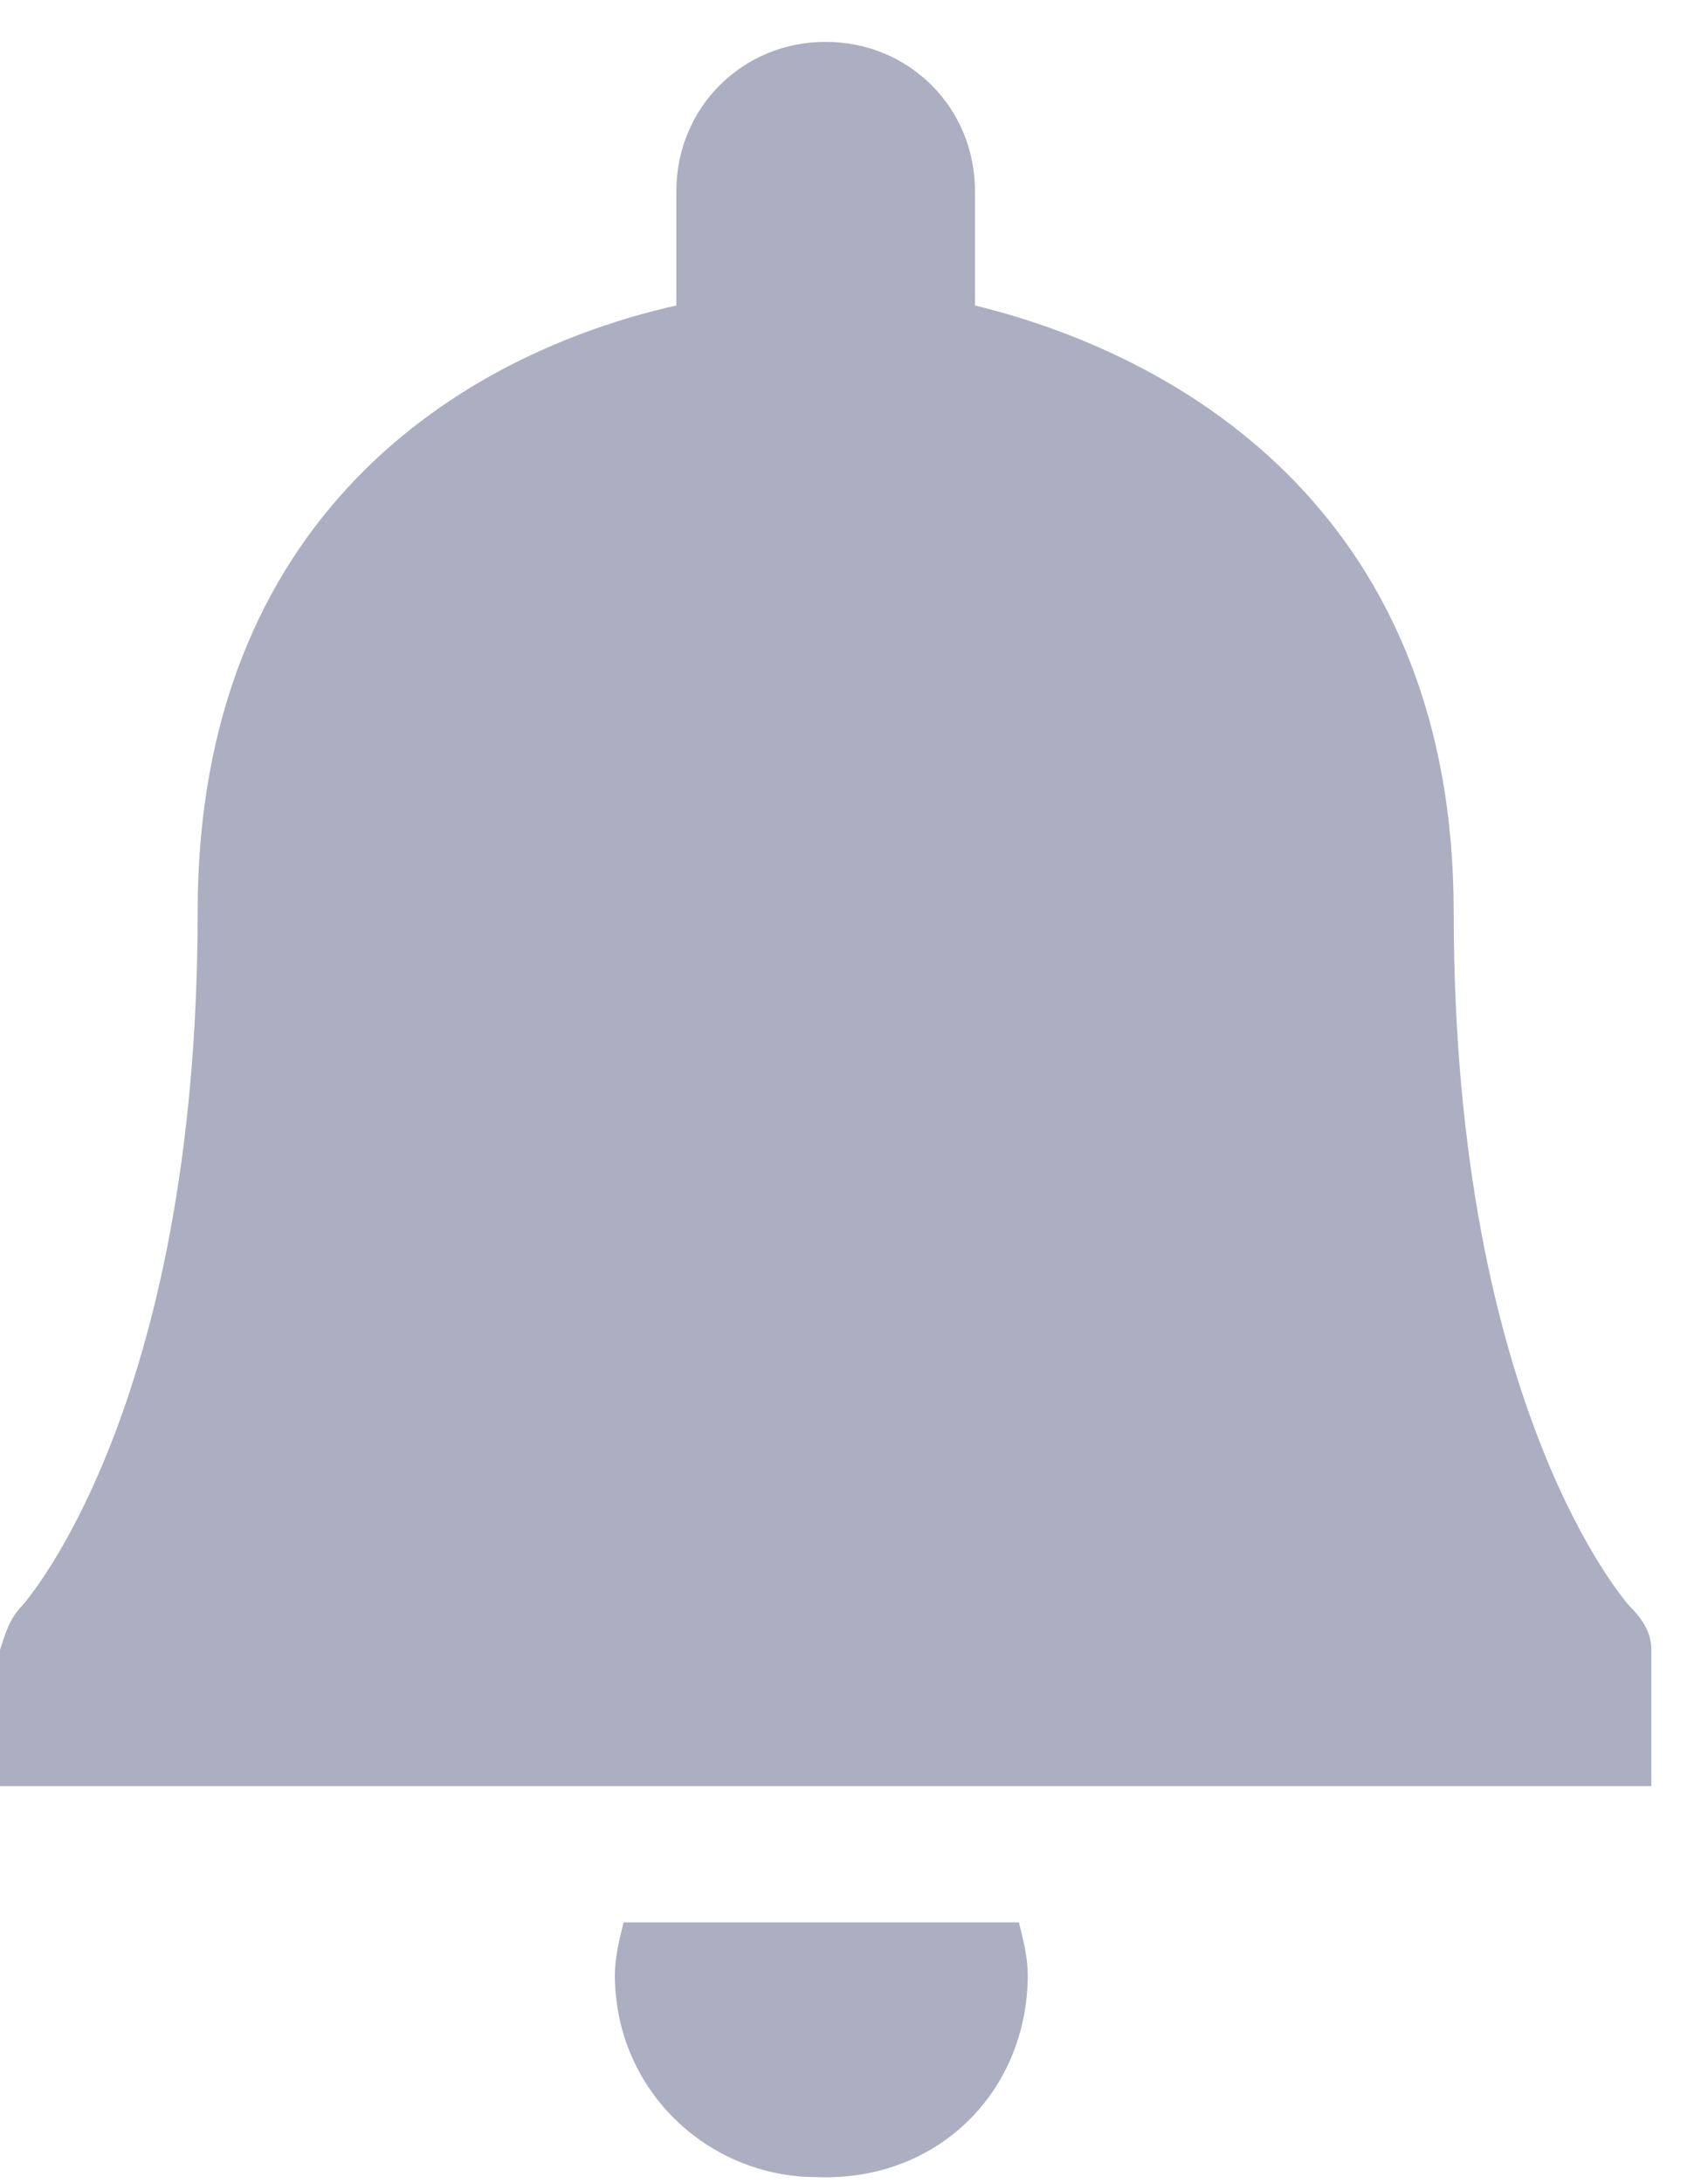 <?xml version="1.0" encoding="UTF-8"?>
<svg width="18px" height="23px" viewBox="0 0 18 23" version="1.1" xmlns="http://www.w3.org/2000/svg" xmlns:xlink="http://www.w3.org/1999/xlink">
    <!-- Generator: Sketch 63.1 (92452) - https://sketch.com -->
    <title>Group 2</title>
    <desc>Created with Sketch.</desc>
    <g id="Page-1" stroke="none" stroke-width="1" fill="none" fill-rule="evenodd">
        <g id="TAL_Home" transform="translate(-367, -21)">
            <g id="Group-2" transform="translate(367, 20)">
                <g id="Notification">
                    <g id="bell_notification" transform="translate(0, 1)" fill="#ACAEC1">
                        <g>
                            <path d="M10.831,20.806 C10.831,20.621 10.784,20.436 10.738,20.251 L6.572,20.251 C6.526,20.436 6.48,20.621 6.48,20.806 C6.48,22.01 7.452,22.935 8.609,22.935 C9.905,22.982 10.831,22.01 10.831,20.806" id="Fill-1"></path>
                            <path d="M17.403,17.381 C17.403,17.196 17.31,17.057 17.172,16.918 C17.172,16.918 15.32,14.882 15.32,9.605 C15.32,5.486 12.543,3.773 10.275,3.218 L10.275,2.014 C10.275,1.135 9.581,0.441 8.701,0.441 C7.822,0.441 7.128,1.135 7.128,2.014 L7.128,3.218 C4.86,3.727 2.083,5.44 2.083,9.605 C2.083,14.882 0.231,16.918 0.231,16.918 C0.093,17.057 0.046,17.242 0,17.381 L0,18.816 L8.702,18.816 L17.403,18.816 L17.403,17.381 Z" id="Fill-3"></path>
                        </g>
                    </g>
                    <g id="Group-7" transform="translate(9.849, 0.033)"></g>
                </g>
            </g>
        </g>
    </g>
</svg>